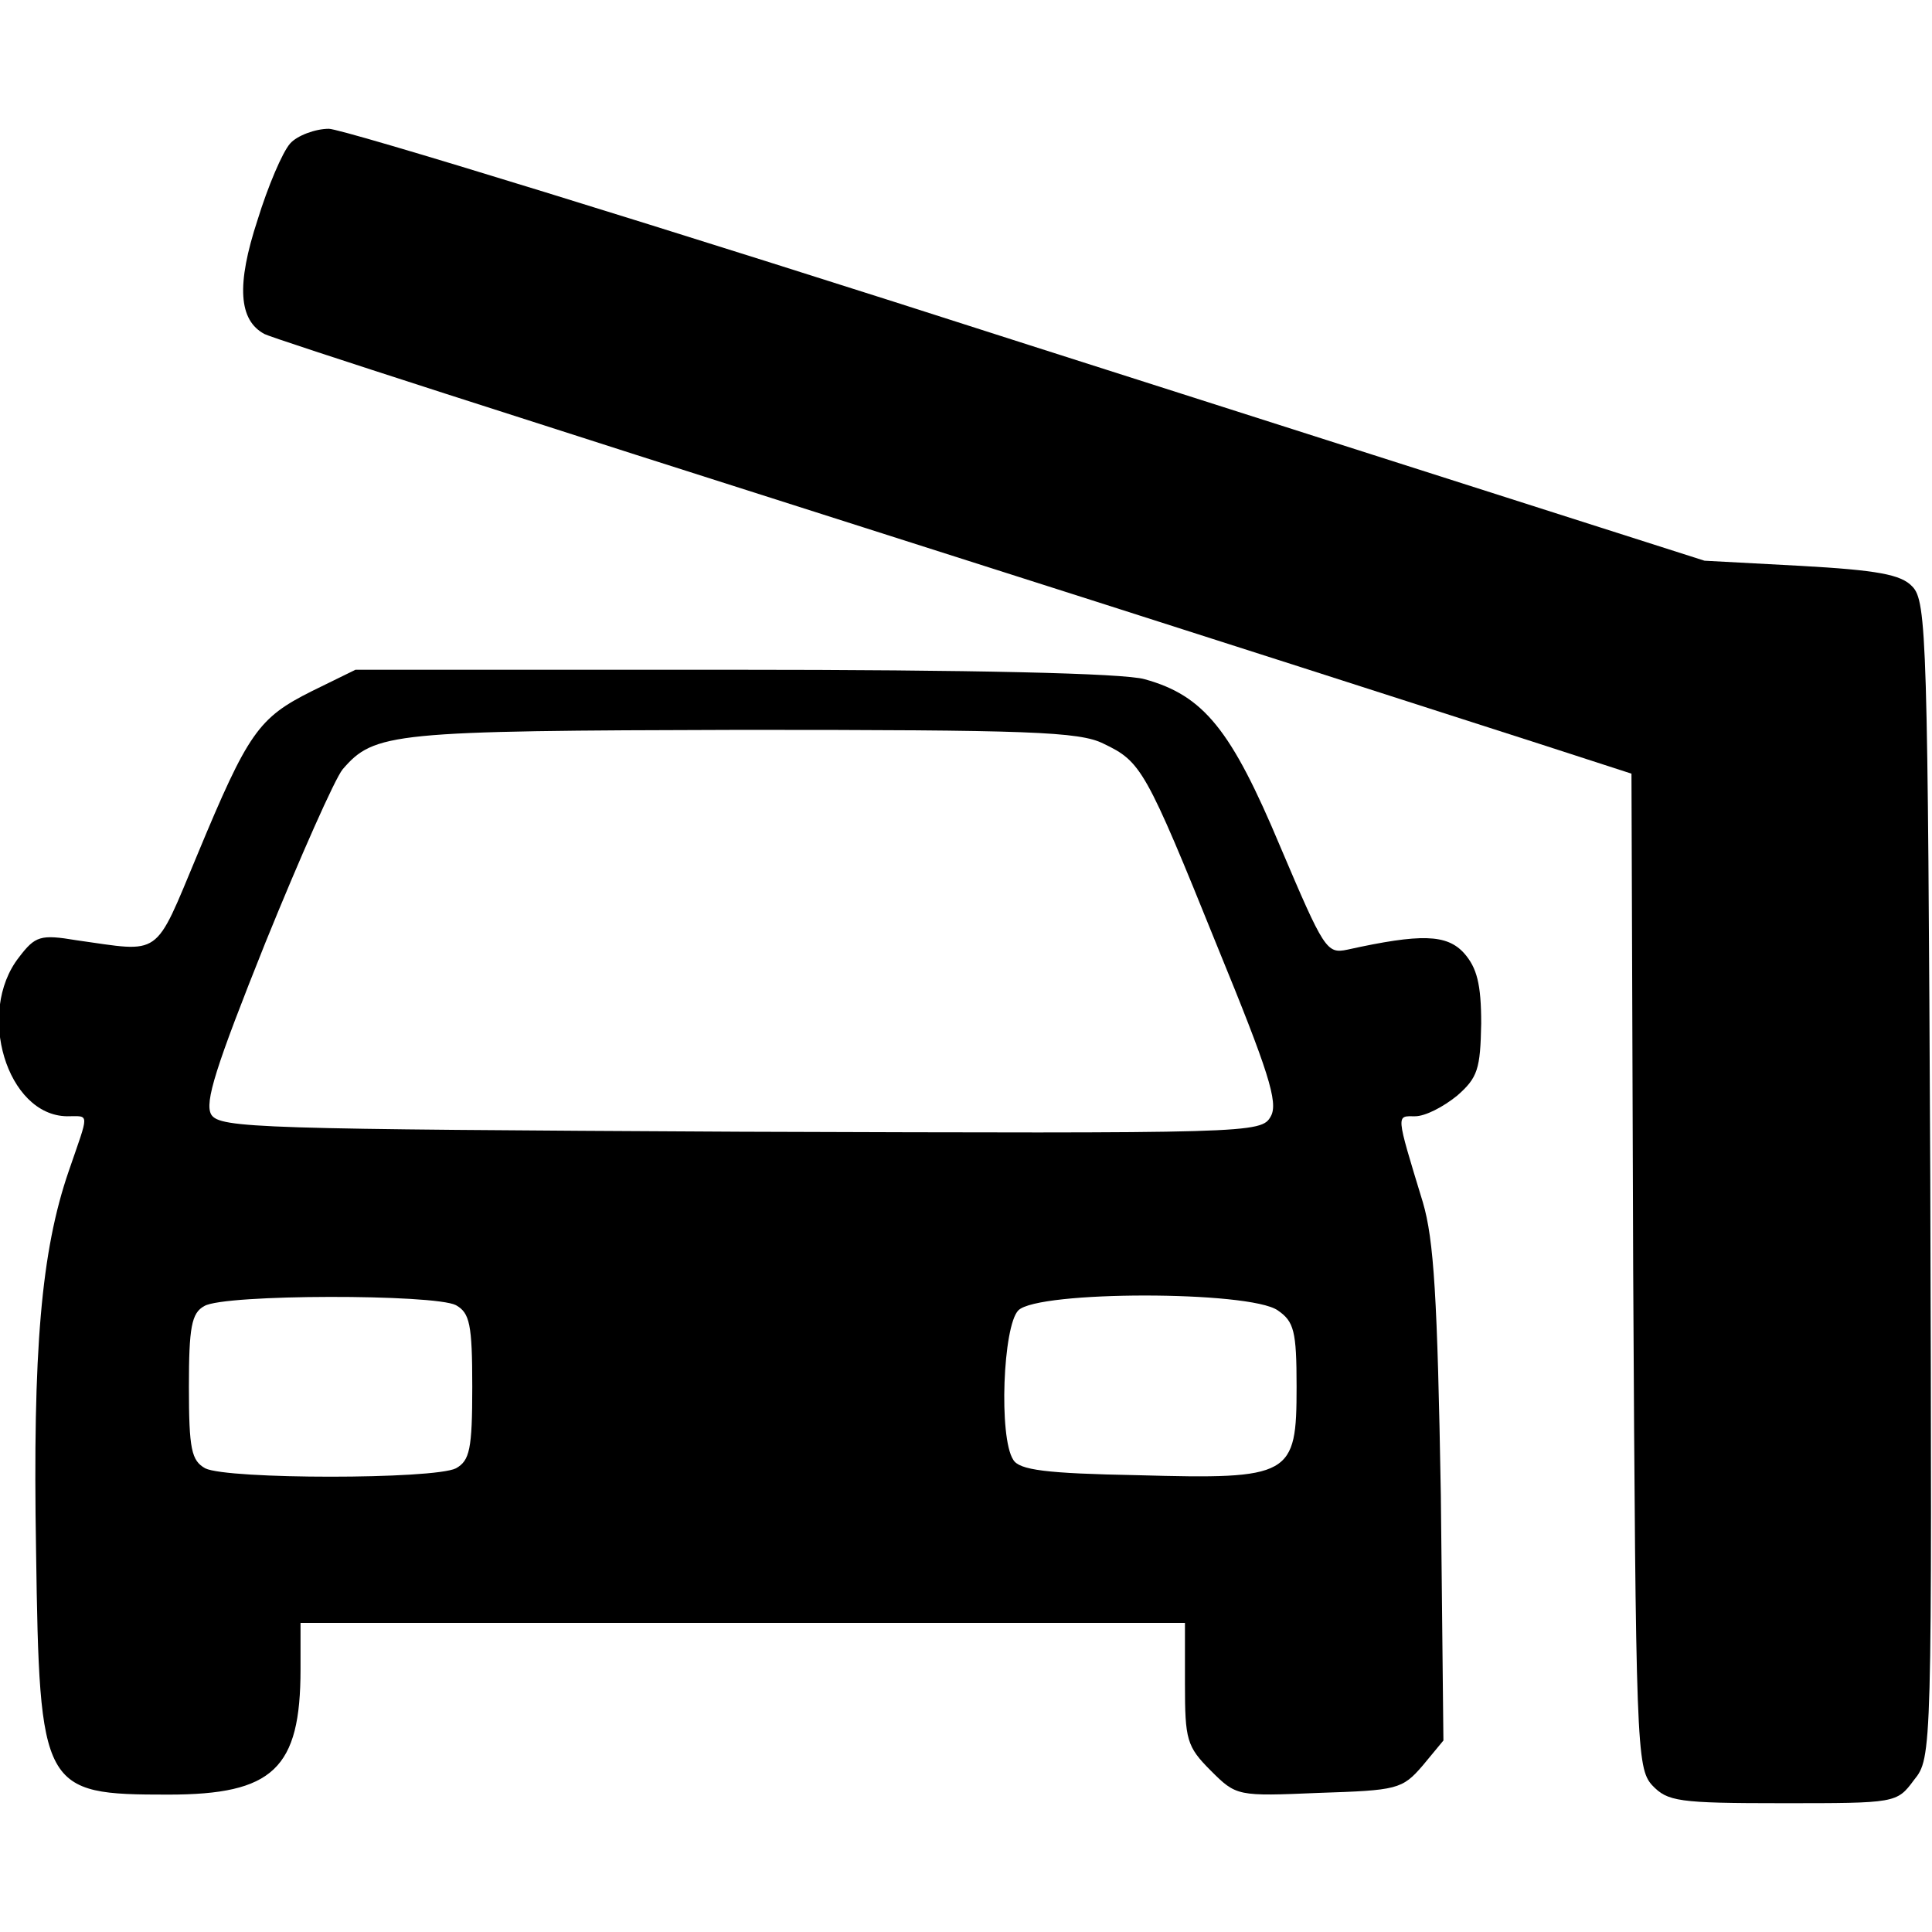 <?xml version="1.0" standalone="no"?>
<!DOCTYPE svg PUBLIC "-//W3C//DTD SVG 20010904//EN"
 "http://www.w3.org/TR/2001/REC-SVG-20010904/DTD/svg10.dtd">
<svg version="1.0" xmlns="http://www.w3.org/2000/svg"
 width="225pt" height="225pt" viewBox="0 0 225 225"
 preserveAspectRatio="xMidYMid meet">
<g transform="translate(0,225) scale(0.1,-0.1)"
fill="#000000" stroke="none">
<path d="M338 2083 c-9 -10 -26 -50 -38 -89 -25 -76 -22 -117 8 -133 9 -5 323
-106 697 -225 374 -119 728 -233 787 -252 l108 -35 2 -579 c3 -552 4 -579 22
-599 18 -19 30 -21 152 -21 132 0 133 0 153 27 21 26 21 29 19 699 -3 628 -4
674 -21 691 -13 14 -41 19 -130 24 l-112 6 -786 251 c-432 139 -800 252 -816
252 -16 0 -37 -8 -45 -17z"/>
<path d="M363 1445 c-62 -31 -74 -48 -133 -190 -51 -122 -41 -114 -141 -100
-42 7 -48 5 -67 -20 -50 -64 -14 -184 56 -185 27 0 26 6 2 -64 -32 -93 -42
-208 -38 -442 4 -279 7 -284 154 -284 122 0 154 30 154 146 l0 54 515 0 515 0
0 -71 c0 -65 2 -73 30 -101 30 -30 31 -30 126 -26 91 3 97 4 121 32 l24 29 -3
286 c-4 230 -8 297 -21 341 -32 105 -31 100 -9 100 12 0 33 11 49 24 24 21 27
31 28 84 0 46 -5 65 -20 82 -20 22 -50 23 -136 4 -24 -5 -27 0 -78 120 -57
136 -89 176 -158 195 -24 7 -202 11 -479 11 l-440 0 -51 -25z m922 -61 c44
-21 49 -29 133 -237 59 -144 71 -181 62 -197 -11 -20 -21 -20 -617 -18 -561 3
-607 4 -617 20 -8 14 5 55 63 200 41 101 81 191 90 202 37 43 57 45 464 46
335 0 394 -2 422 -16z m-754 -654 c16 -9 19 -22 19 -95 0 -73 -3 -86 -19 -95
-26 -13 -266 -13 -292 0 -16 9 -19 22 -19 95 0 69 3 86 18 94 23 14 268 14
293 1z m957 -6 c19 -13 22 -24 22 -89 0 -104 -6 -108 -185 -103 -107 2 -138 6
-145 18 -17 26 -12 156 6 174 23 23 269 23 302 0z"/>
</g>
</svg>
